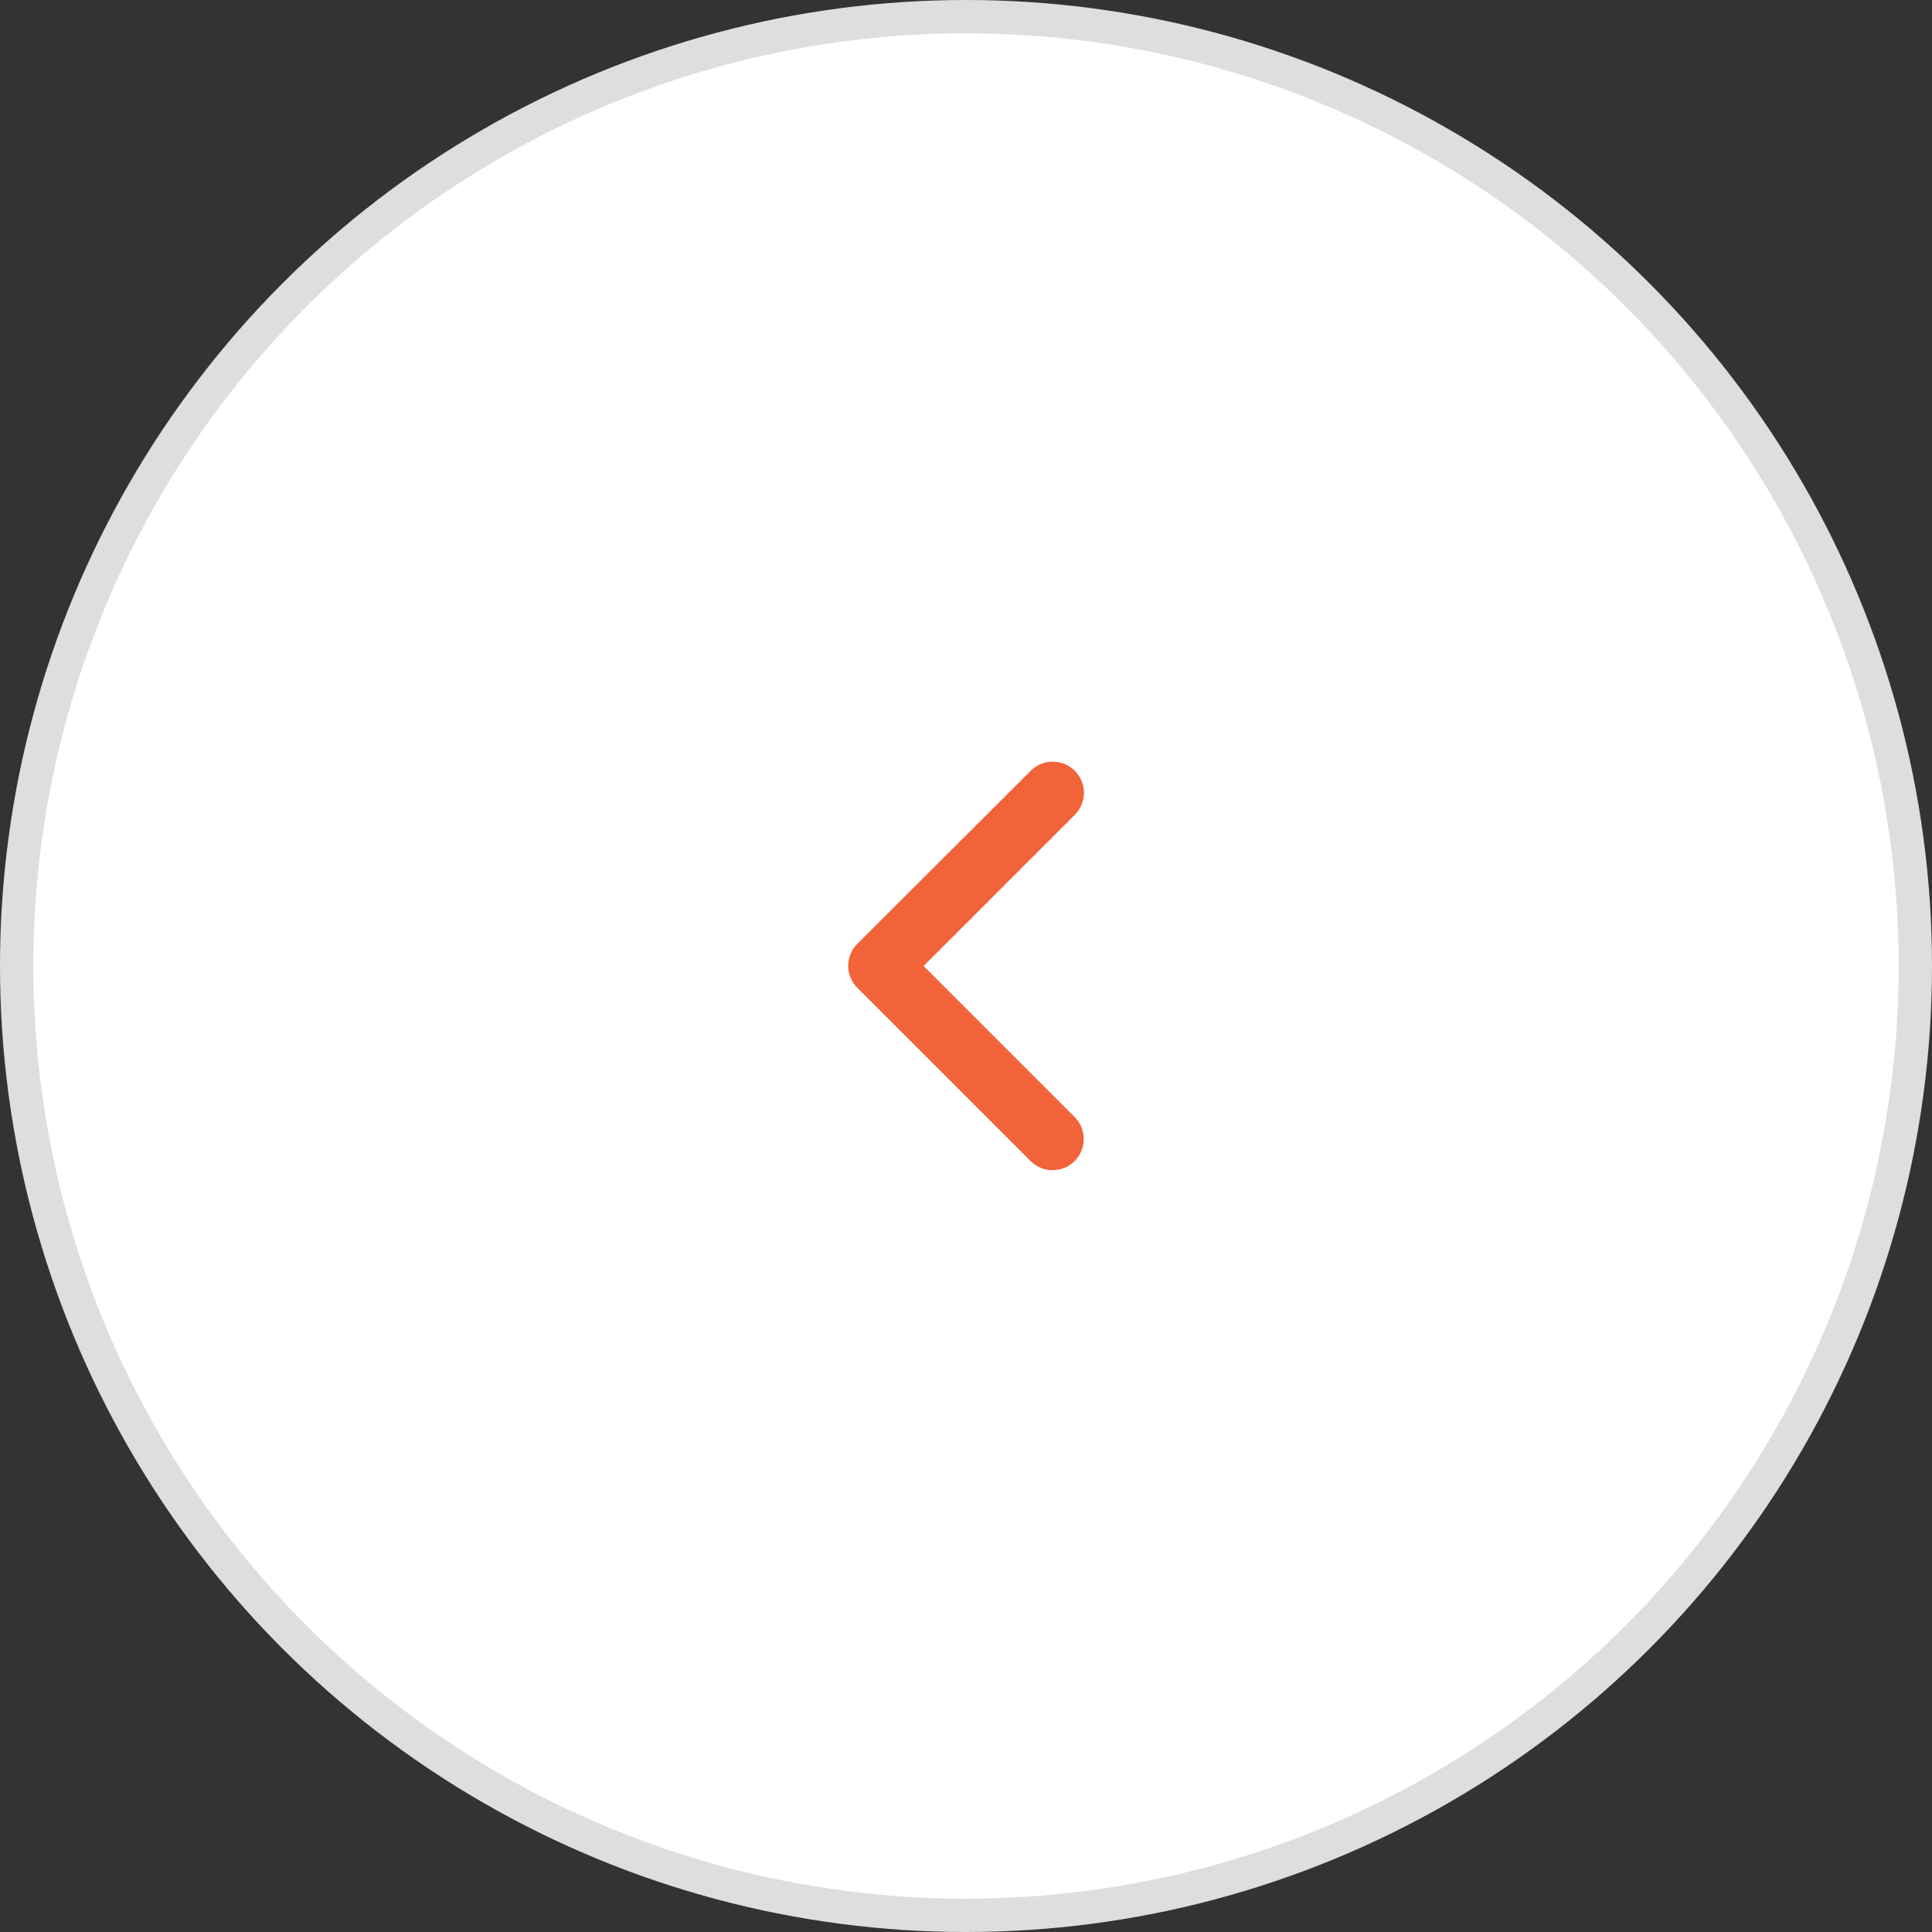 <?xml version="1.0" encoding="utf-8"?>
<!-- Generator: Adobe Illustrator 24.3.0, SVG Export Plug-In . SVG Version: 6.00 Build 0)  -->
<svg version="1.1" id="Layer_1" xmlns="http://www.w3.org/2000/svg" xmlns:xlink="http://www.w3.org/1999/xlink" x="0px" y="0px"
	 viewBox="0 0 58 58" style="enable-background:new 0 0 58 58;" xml:space="preserve">
<rect x="0" y="0" width="58" height="58" fill="#333333" stroke="none"/>
<style type="text/css">
	.st0{fill:none;stroke:#F16338;stroke-width:2;stroke-miterlimit:10;}
	.st1{opacity:0.5;fill:none;stroke:#FFFFFF;stroke-width:2;stroke-miterlimit:10;enable-background:new    ;}
	.st2{opacity:0.15;fill:none;stroke:#FFFFFF;stroke-width:2.971;stroke-miterlimit:10;enable-background:new    ;}
	.st3{fill:#F16338;}
	.st4{fill:#FFFFFF;stroke:#FFFFFF;stroke-miterlimit:10;}
	.st5{fill:#FFFFFF;}
	.st6{fill:#F16338;stroke:#F16338;stroke-miterlimit:10;}
	.st7{fill:#FFFFFF;stroke:#DEDEDE;}
</style>
<g id="Group_568_3_" transform="translate(-1772.5 -674.5)">
	<circle id="Ellipse_83_3_" class="st7" cx="1801.5" cy="703.5" r="28.5"/>
	<g id="Group_528_3_">
		<g id="Group_527_3_">
			<path id="Path_59_3_" class="st6" d="M1798.59,703.19c-0.17,0.17-0.17,0.44,0,0.61l5.21,5.21c0.17,0.16,0.43,0.16,0.6,0
				c0.17-0.16,0.18-0.44,0.02-0.61l-4.9-4.9l4.9-4.9c0.16-0.17,0.16-0.43,0-0.6c-0.16-0.17-0.44-0.18-0.61-0.02L1798.59,703.19
				C1798.59,703.19,1798.59,703.19,1798.59,703.19z"/>
		</g>
	</g>
</g>
</svg>
